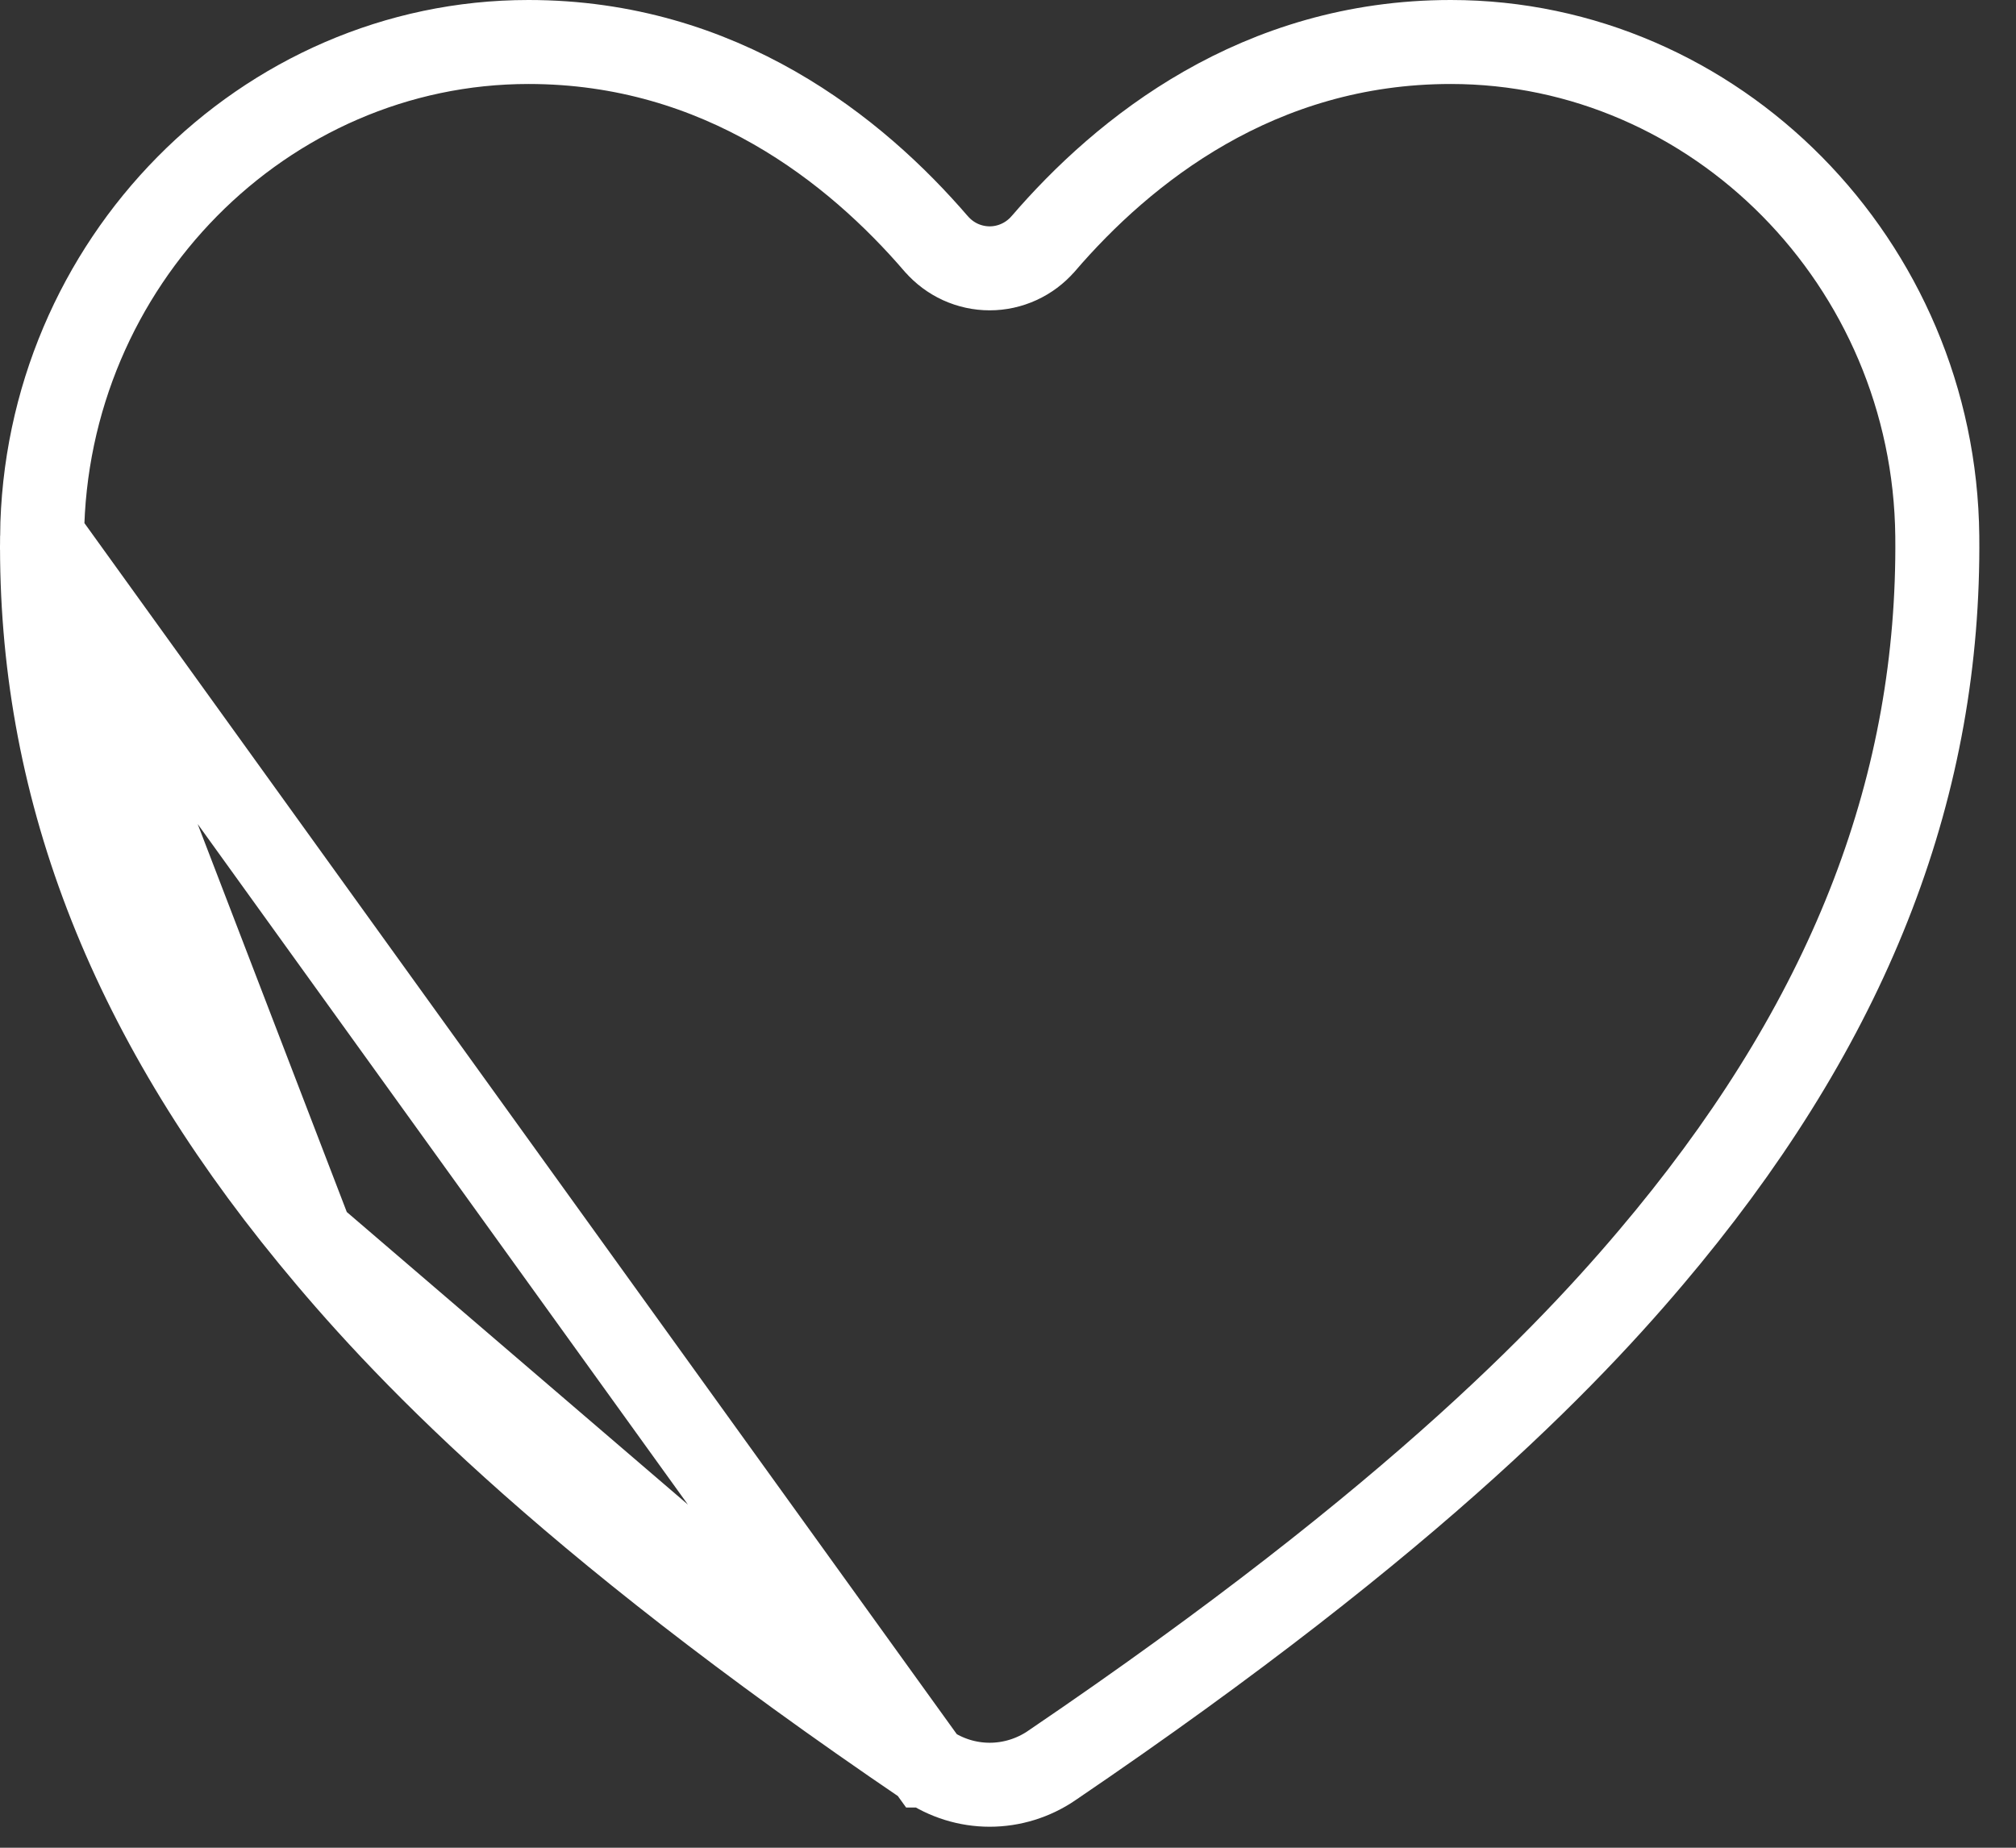 <svg width="24" height="22" viewBox="0 0 24 22" fill="none" xmlns="http://www.w3.org/2000/svg">
<rect x="0" y="0" width="24" height="22" fill="#333333" stroke="none"/>
<path d="M11.043 21.021L11.044 21.021C11.262 21.17 11.519 21.25 11.782 21.25C12.045 21.25 12.302 21.17 12.52 21.022L12.521 21.021C16.935 18.024 18.826 15.984 19.857 14.729C22.06 12.043 23.092 9.32 23.063 6.385C23.03 3.129 20.42 0.5 17.271 0.5C14.979 0.5 13.377 1.787 12.418 2.904L12.416 2.906C12.337 2.996 12.24 3.069 12.13 3.119C12.021 3.169 11.902 3.195 11.782 3.195C11.662 3.195 11.543 3.169 11.433 3.119C11.324 3.069 11.227 2.996 11.148 2.906L11.146 2.904C10.187 1.788 8.584 0.5 6.292 0.5C3.144 0.5 0.534 3.129 0.501 6.384L11.043 21.021ZM11.043 21.021C6.628 18.024 4.737 15.984 3.707 14.728M11.043 21.021L3.707 14.728M3.707 14.728C1.503 12.042 0.471 9.318 0.501 6.385L3.707 14.728Z" stroke="white"/>
</svg>
